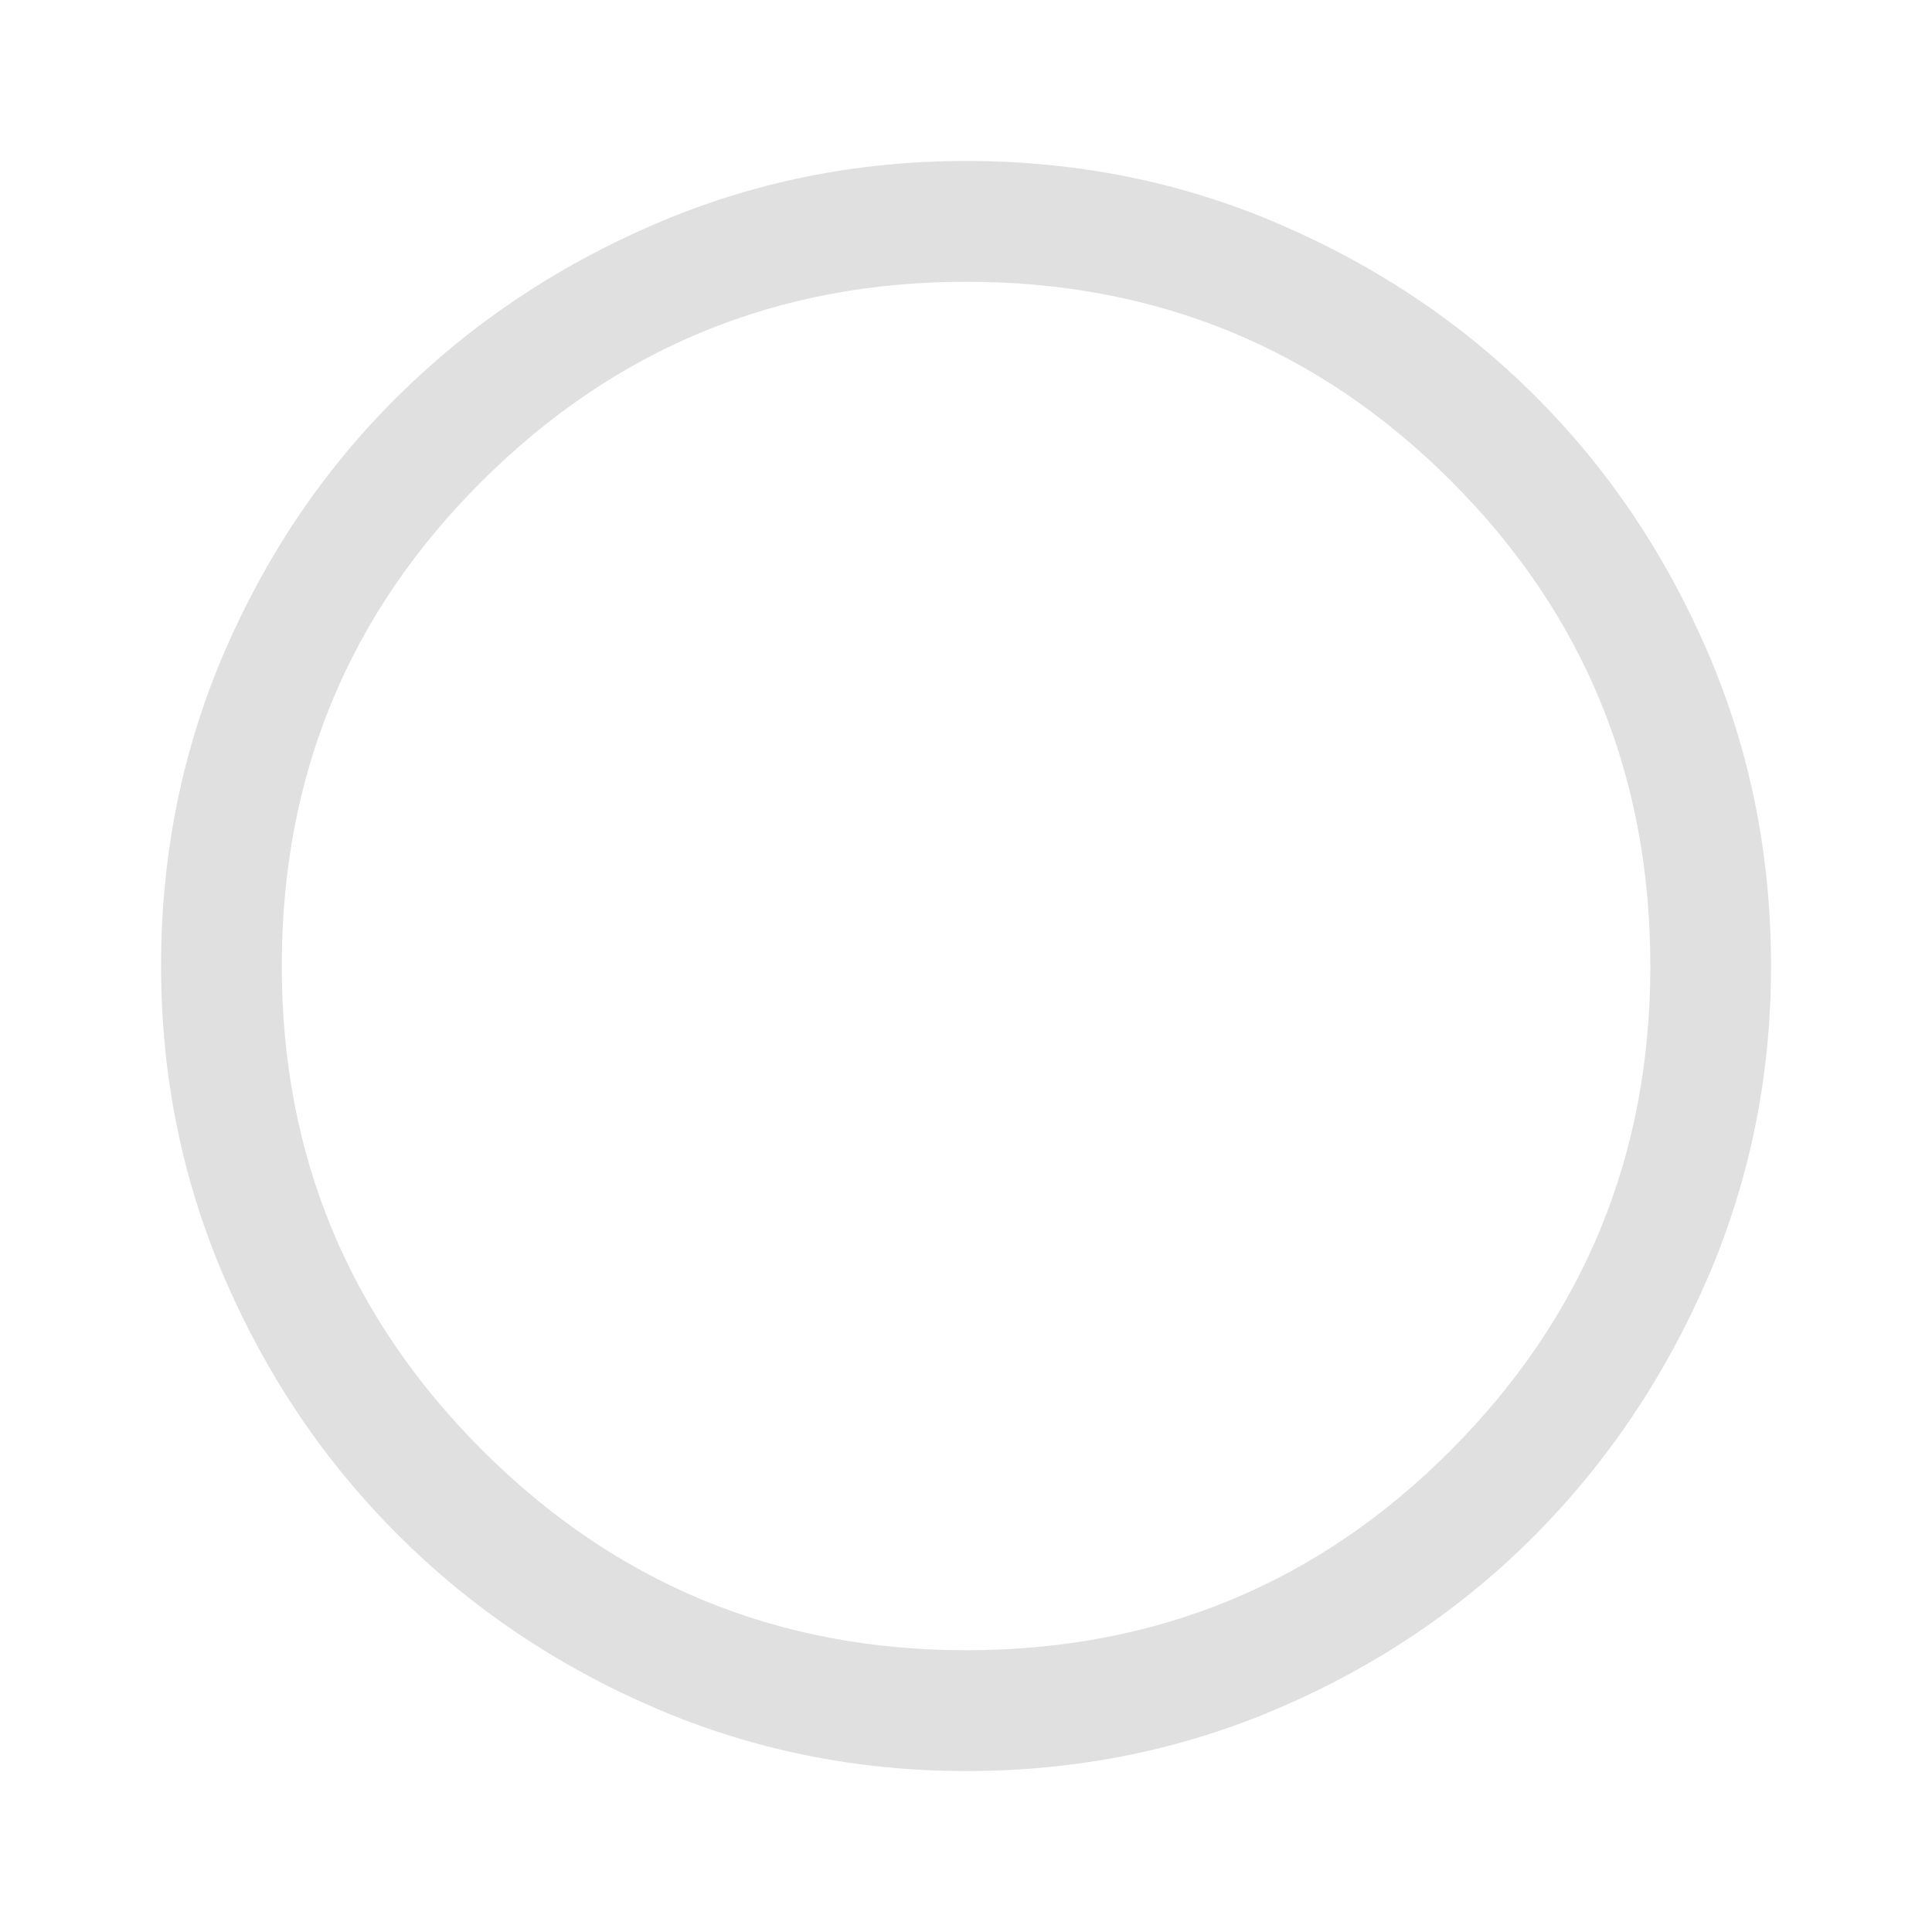 <svg width="19" height="19" viewBox="0 0 19 19" fill="none" xmlns="http://www.w3.org/2000/svg">
<path d="M9.501 17.417C8.419 17.417 7.396 17.209 6.433 16.793C5.47 16.378 4.629 15.81 3.91 15.091C3.19 14.372 2.623 13.531 2.207 12.568C1.792 11.604 1.584 10.582 1.584 9.5C1.584 8.405 1.792 7.376 2.207 6.412C2.623 5.449 3.19 4.611 3.91 3.899C4.629 3.186 5.47 2.622 6.433 2.207C7.396 1.791 8.419 1.583 9.501 1.583C10.596 1.583 11.625 1.791 12.588 2.207C13.551 2.622 14.389 3.186 15.102 3.899C15.814 4.611 16.378 5.449 16.794 6.412C17.209 7.376 17.417 8.405 17.417 9.5C17.417 10.582 17.209 11.604 16.794 12.568C16.378 13.531 15.814 14.372 15.102 15.091C14.389 15.81 13.551 16.378 12.588 16.793C11.625 17.209 10.596 17.417 9.501 17.417ZM9.501 16.229C11.374 16.229 12.964 15.573 14.27 14.26C15.577 12.947 16.23 11.36 16.23 9.5C16.23 7.626 15.577 6.036 14.27 4.73C12.964 3.424 11.374 2.771 9.501 2.771C7.64 2.771 6.054 3.424 4.741 4.73C3.428 6.036 2.771 7.626 2.771 9.5C2.771 11.36 3.428 12.947 4.741 14.26C6.054 15.573 7.64 16.229 9.501 16.229Z" fill="#E0E0E0"/>
</svg>
